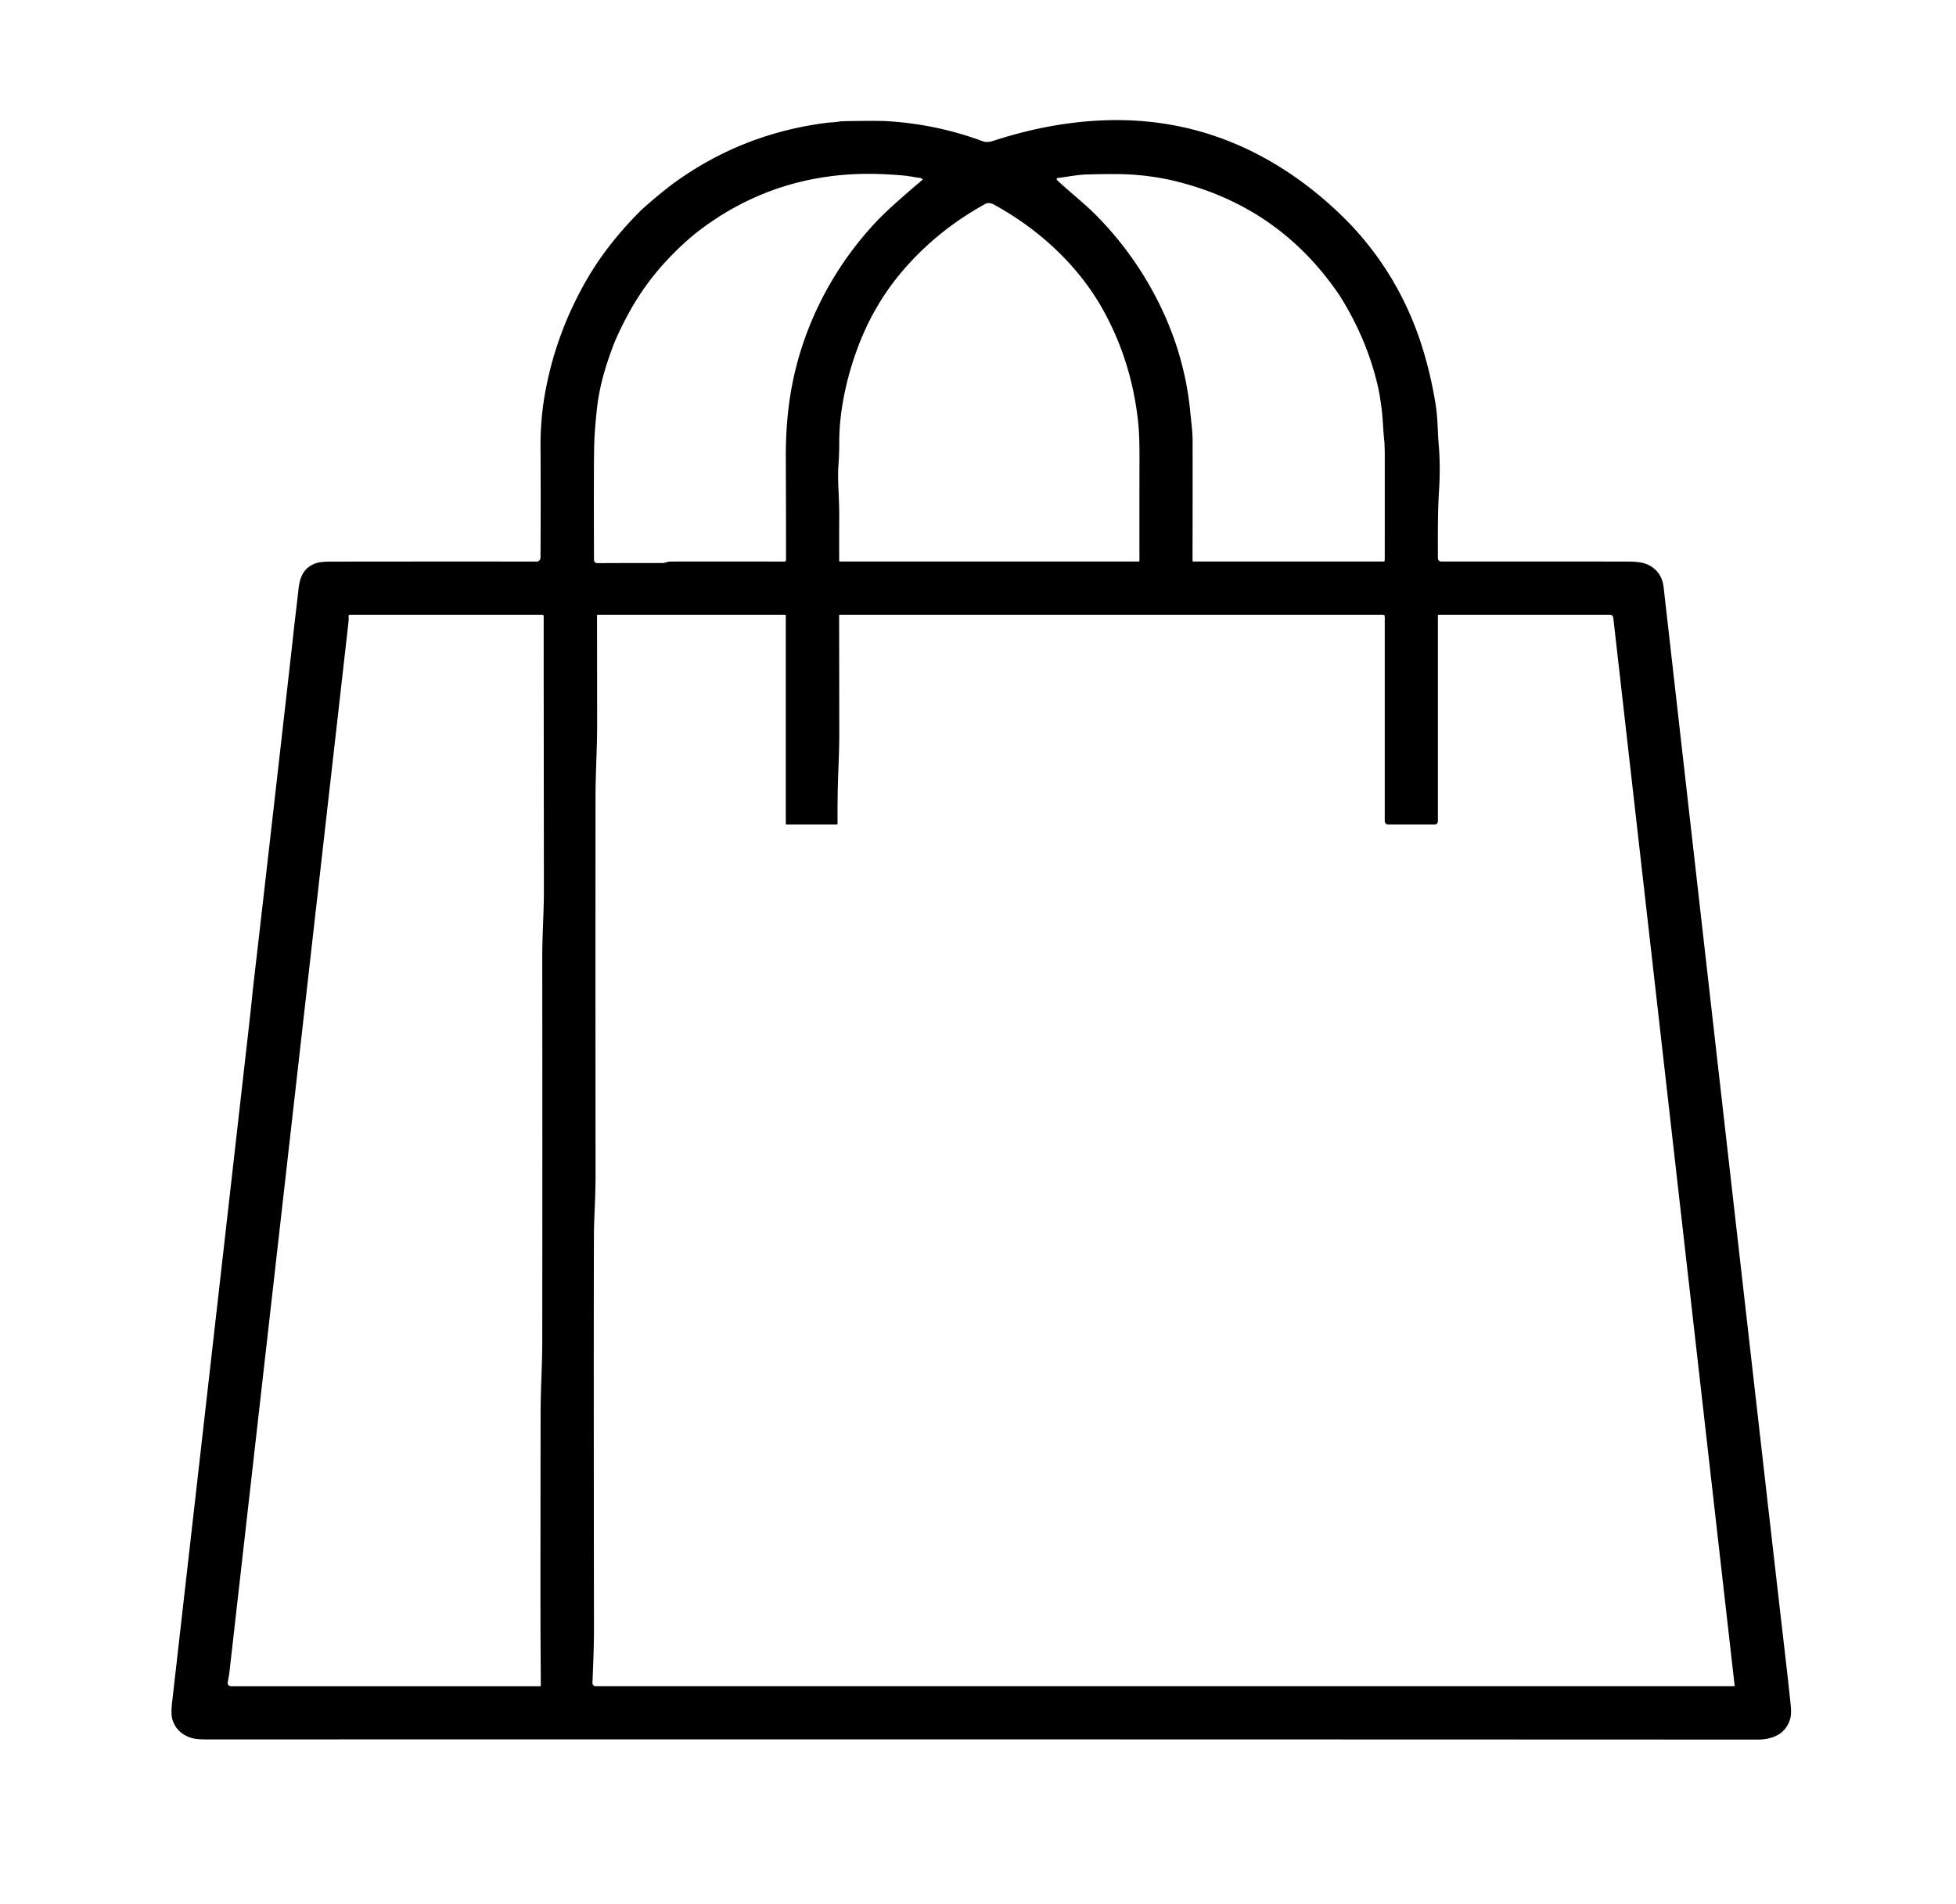<?xml version="1.0" encoding="UTF-8" standalone="no"?>
<!DOCTYPE svg PUBLIC "-//W3C//DTD SVG 1.1//EN" "http://www.w3.org/Graphics/SVG/1.1/DTD/svg11.dtd">
<svg xmlns="http://www.w3.org/2000/svg" version="1.1" viewBox="0.00 0.00 1212.00 1180.00">
<path fill="#000000" d="
  M 334.91 345.67
  Q 335.13 311.07 334.92 277.02
  Q 334.81 259.20 338.04 241.99
  Q 344.87 205.64 363.65 173.15
  C 372.47 157.89 383.61 144.01 396.39 131.14
  Q 398.95 128.56 406.59 122.15
  Q 413.00 116.78 417.22 113.70
  Q 459.80 82.64 512.67 76.07
  C 514.19 75.88 517.34 75.78 519.63 75.40
  Q 521.22 75.13 522.40 75.11
  Q 543.74 74.72 550.20 75.12
  Q 580.63 77.05 608.83 87.50
  Q 611.62 88.54 615.20 87.37
  C 638.44 79.83 661.75 75.18 686.27 74.51
  Q 736.68 73.14 780.44 96.25
  Q 808.27 110.96 832.28 134.54
  C 855.26 157.12 871.84 184.79 881.41 215.64
  Q 886.77 232.91 889.63 251.13
  C 890.92 259.36 890.76 267.30 891.50 275.92
  C 892.30 285.12 892.23 295.46 891.67 304.06
  C 890.76 317.94 890.98 332.63 890.96 345.90
  A 2.10 2.10 0.0 0 0 893.06 348.00
  Q 956.72 347.99 1006.00 348.01
  C 1011.36 348.01 1017.16 347.98 1021.47 350.14
  Q 1029.74 354.28 1030.84 364.00
  Q 1095.34 932.53 1106.53 1029.05
  Q 1108.11 1042.65 1109.60 1056.95
  Q 1110.16 1062.30 1109.19 1065.47
  C 1106.26 1074.98 1098.11 1078.11 1088.75 1078.11
  Q 618.76 1077.90 129.75 1078.00
  C 124.87 1078.00 120.56 1078.05 116.64 1076.39
  Q 109.01 1073.14 106.79 1065.49
  Q 105.83 1062.19 106.65 1054.98
  Q 130.54 845.05 154.34 635.21
  Q 155.55 624.53 156.62 613.84
  Q 156.73 612.72 159.25 590.93
  Q 162.30 564.53 165.31 538.12
  Q 182.26 389.48 182.31 387.93
  Q 182.31 387.91 183.57 377.24
  Q 184.80 366.70 184.86 366.02
  Q 185.49 359.06 187.82 355.25
  Q 190.44 350.95 195.59 349.12
  Q 198.52 348.07 204.99 348.06
  Q 256.12 347.97 332.55 348.02
  A 2.36 2.36 0.0 0 0 334.91 345.67
  Z
  M 571.63 111.45
  A 0.19 0.18 52.1 0 0 571.66 111.20
  Q 571.09 110.41 570.05 110.27
  C 565.50 109.66 563.26 109.09 559.64 108.76
  Q 538.98 106.91 521.97 108.43
  Q 471.89 112.88 431.90 143.91
  C 425.50 148.88 417.55 156.57 412.31 162.30
  Q 399.21 176.60 390.02 193.27
  C 386.94 198.86 382.44 207.69 379.95 214.29
  C 375.35 226.50 371.47 239.25 369.99 252.42
  Q 368.35 266.96 368.17 276.53
  Q 367.85 292.83 368.06 347.03
  A 1.98 1.97 -0.1 0 0 370.05 349.00
  Q 388.20 348.91 410.56 348.92
  C 412.38 348.92 413.49 348.02 415.32 348.01
  Q 450.01 347.97 486.12 348.02
  A 0.91 0.91 0.0 0 0 487.04 347.11
  Q 487.07 318.42 486.91 283.77
  Q 486.83 264.19 489.37 247.09
  C 495.42 206.29 514.37 167.90 542.65 137.73
  Q 548.03 132.00 556.80 124.23
  Q 567.00 115.19 571.63 111.45
  Z
  M 830.34 183.56
  Q 830.16 183.27 829.33 182.05
  Q 792.35 128.10 728.74 112.38
  Q 712.70 108.41 695.28 107.94
  Q 688.09 107.75 673.78 108.10
  C 667.84 108.25 660.91 109.66 655.39 110.31
  A 0.74 0.74 0.0 0 0 654.96 111.57
  C 661.53 117.88 671.08 125.40 677.66 131.90
  Q 698.75 152.73 713.29 178.74
  Q 733.64 215.15 737.50 255.03
  Q 737.61 256.14 738.47 264.39
  Q 738.98 269.22 738.98 273.77
  Q 739.03 308.46 738.93 347.46
  A 0.54 0.54 0.0 0 0 739.47 348.00
  L 857.29 348.00
  A 0.74 0.74 0.0 0 0 858.03 347.26
  Q 858.07 302.08 858.04 281.91
  Q 858.04 275.93 857.64 272.14
  C 856.92 265.36 856.91 259.13 855.95 252.21
  Q 854.89 244.58 854.37 242.14
  Q 847.90 211.65 830.34 183.56
  Z
  M 705.53 348.00
  Q 706.03 348.00 706.03 347.51
  Q 705.99 310.81 706.05 283.01
  Q 706.08 270.24 705.37 263.04
  Q 701.65 225.31 684.14 193.20
  C 668.87 165.21 644.31 142.38 616.11 126.92
  C 614.20 125.87 612.30 125.39 610.44 126.42
  C 592.41 136.35 575.80 149.21 561.53 165.27
  Q 542.02 187.22 531.54 215.29
  C 524.51 234.14 519.98 254.87 520.02 274.35
  Q 520.03 281.47 519.49 288.77
  Q 519.11 293.95 519.53 303.12
  Q 520.04 314.20 520.01 319.47
  Q 519.94 333.45 519.99 347.55
  Q 519.99 348.00 520.45 348.00
  L 705.53 348.00
  Z
  M 143.04 1045.02
  L 334.67 1045.02
  Q 335.10 1045.02 335.10 1044.59
  Q 335.03 1029.01 334.95 1018.50
  Q 334.81 1000.69 334.97 875.64
  C 334.99 860.27 335.99 847.00 336.00 830.92
  Q 336.11 713.35 336.00 593.26
  C 335.99 579.24 337.04 565.22 337.02 551.24
  Q 336.86 416.10 336.89 381.87
  A 0.89 0.88 -90.0 0 0 336.01 380.98
  L 216.80 380.98
  A 0.84 0.82 87.7 0 0 215.98 381.88
  Q 216.14 383.70 215.91 385.74
  Q 212.46 416.27 142.23 1035.70
  Q 141.91 1038.49 141.09 1042.66
  A 1.99 1.98 5.5 0 0 143.04 1045.02
  Z
  M 486.90 510.46
  L 486.90 381.47
  A 0.48 0.48 0.0 0 0 486.42 380.99
  L 370.27 380.99
  A 0.34 0.34 0.0 0 0 369.93 381.33
  Q 369.96 397.00 370.01 447.89
  C 370.03 464.14 369.01 478.65 369.00 494.17
  Q 368.92 608.31 369.02 729.16
  C 369.04 741.02 368.05 755.53 368.02 765.50
  Q 367.81 823.01 368.04 1009.69
  C 368.05 1020.91 367.52 1031.93 367.11 1042.99
  A 1.93 1.93 0.0 0 0 369.04 1045.00
  L 1074.45 1045.00
  Q 1074.88 1045.00 1074.83 1044.58
  L 999.66 383.00
  Q 999.44 380.99 997.41 380.99
  L 891.49 380.99
  A 0.52 0.52 0.0 0 0 890.97 381.51
  L 890.97 508.98
  A 2.00 1.99 -90.0 0 1 888.98 510.98
  L 860.14 510.98
  A 2.12 2.11 90.0 0 1 858.03 508.86
  L 858.03 382.01
  A 1.02 1.01 0.0 0 0 857.01 381.00
  L 520.27 381.00
  A 0.33 0.33 0.0 0 0 519.94 381.33
  Q 520.03 424.72 520.04 455.02
  Q 520.04 462.96 519.56 475.02
  Q 518.80 493.84 519.00 510.18
  A 0.79 0.79 0.0 0 1 518.21 510.98
  L 487.41 510.98
  A 0.52 0.51 90.0 0 1 486.90 510.46
  Z"
/>
</svg>

